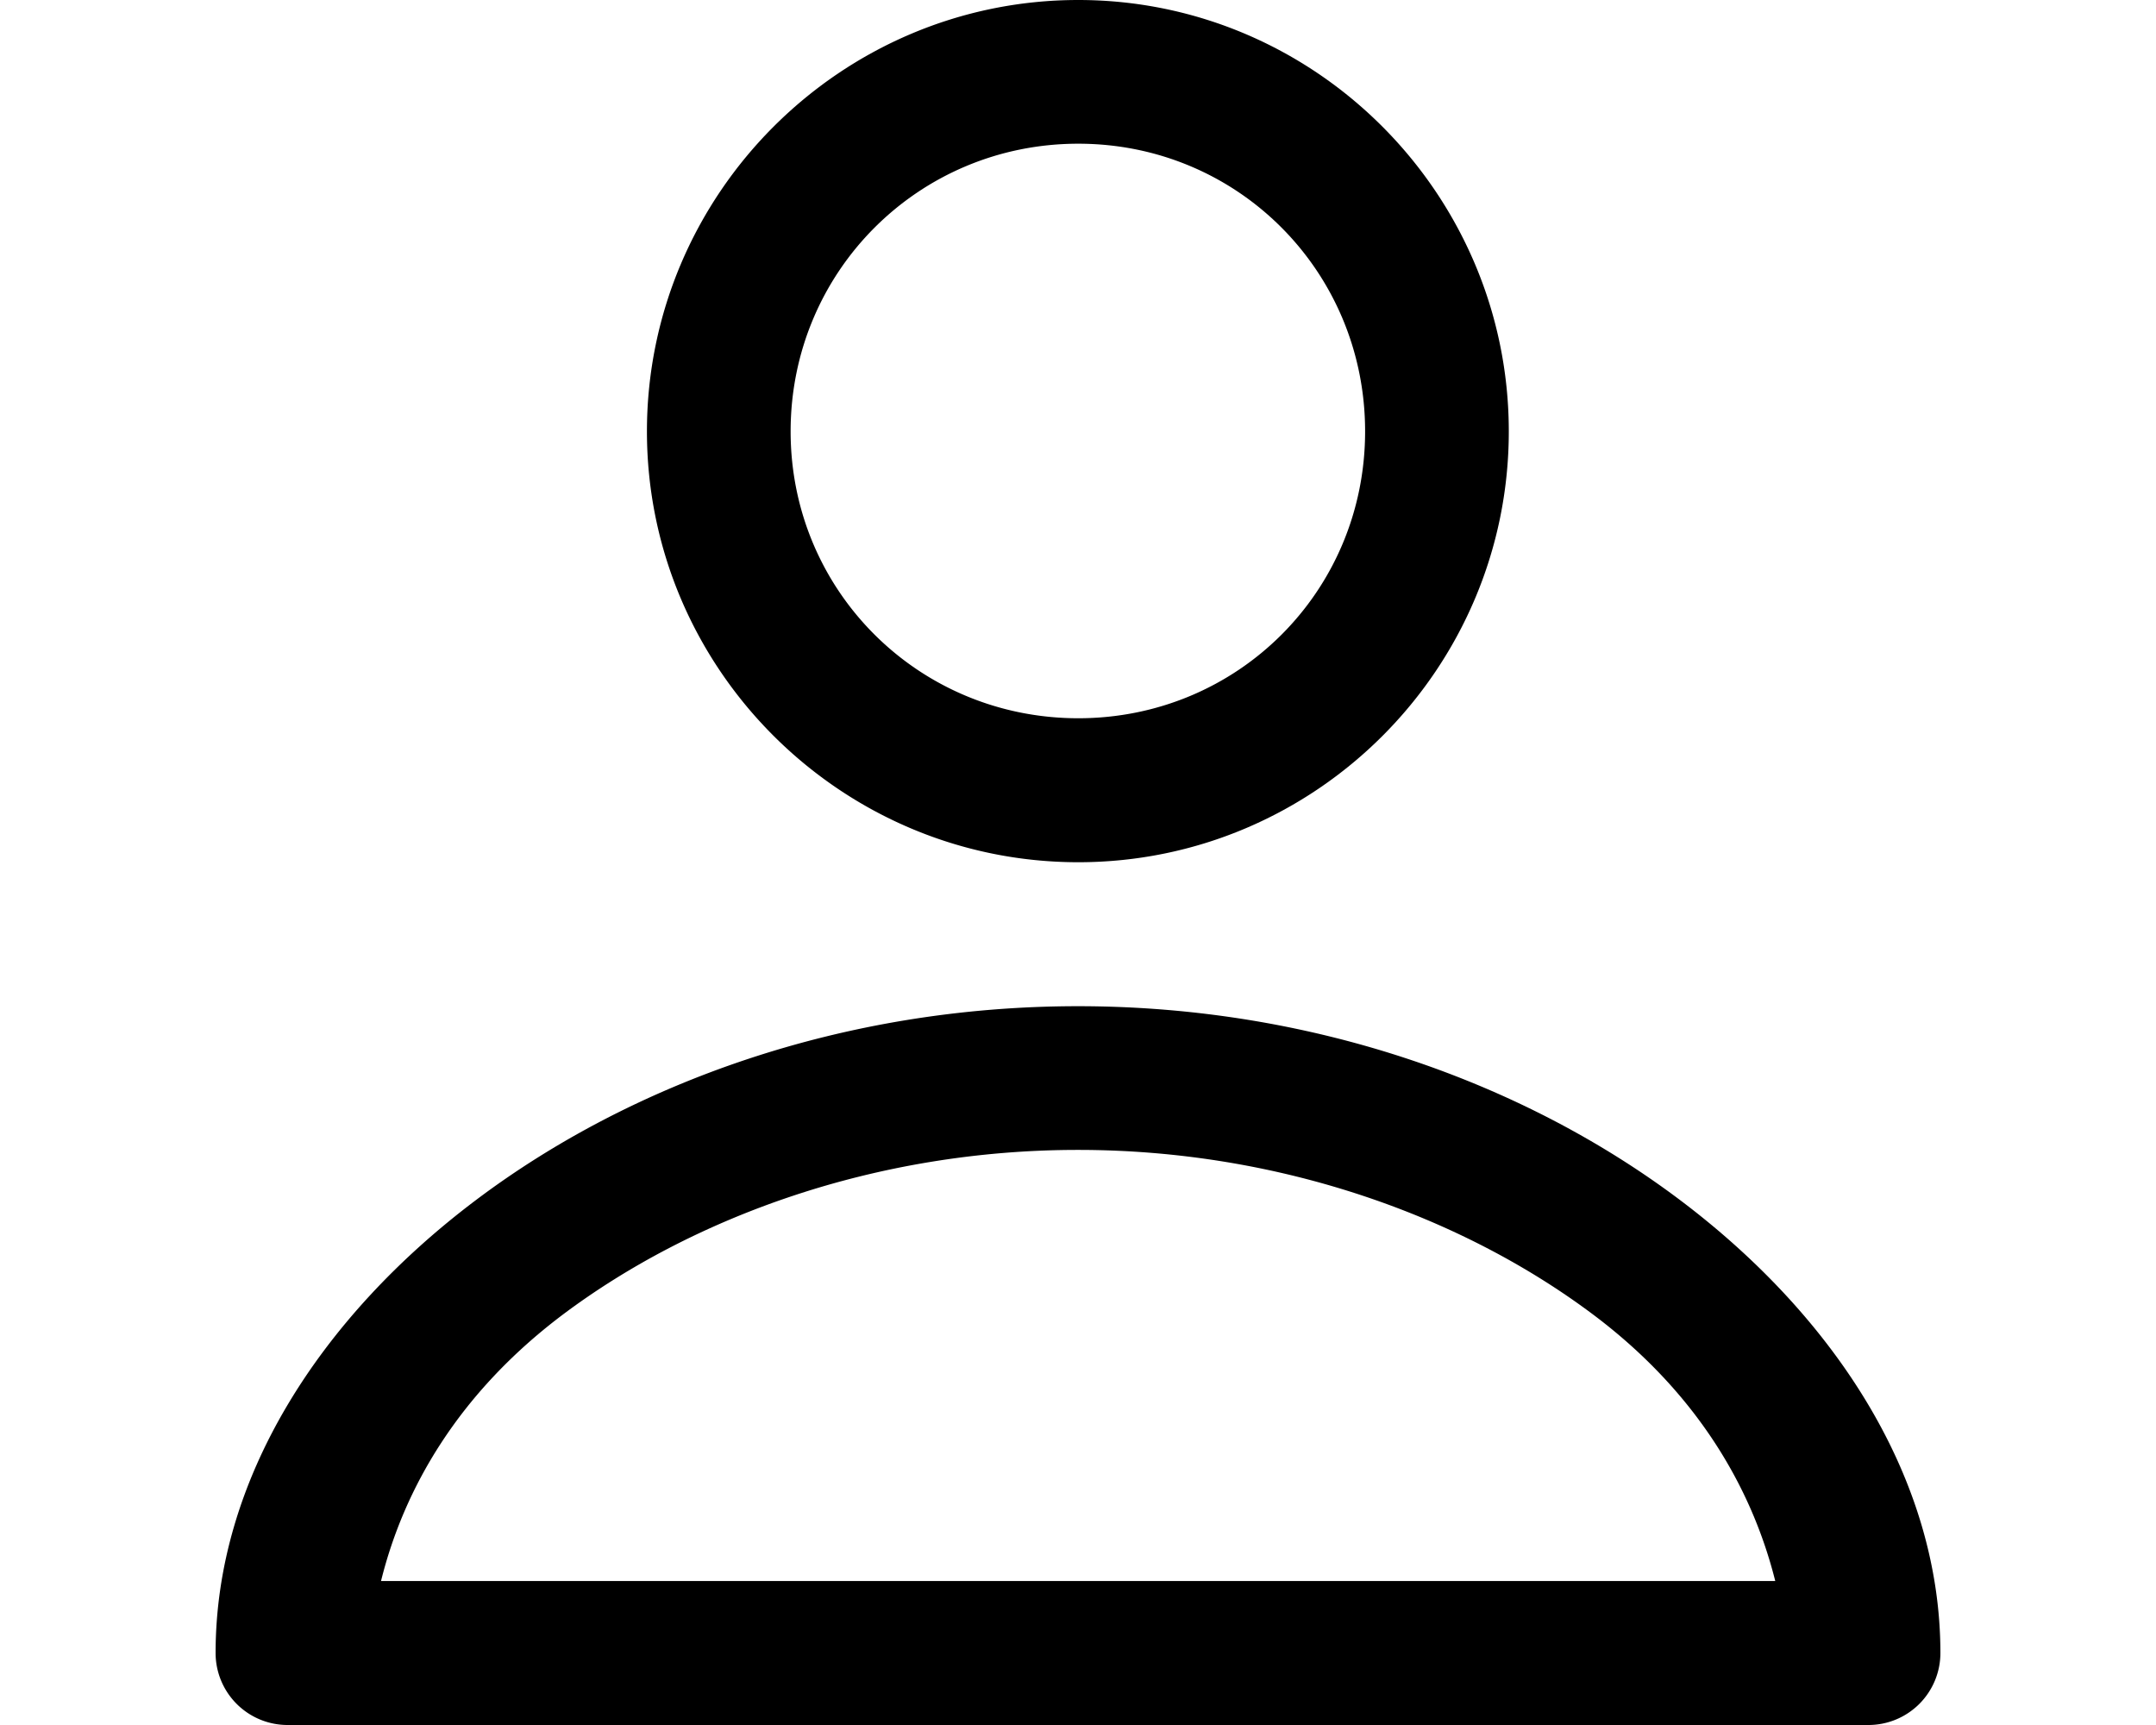 <svg xmlns="http://www.w3.org/2000/svg" width="20" height="16" viewBox="0 0 6.35 6.35"><path d="m 3.176,2.117 c -0.874,0 -1.588,0.714 -1.588,1.588 0,0.874 0.714,1.586 1.588,1.586 0.874,0 1.585,-0.712 1.585,-1.586 0,-0.874 -0.712,-1.588 -1.585,-1.588 z m 0,0.529 c 0.588,0 1.056,0.471 1.056,1.059 0,0.588 -0.469,1.056 -1.056,1.056 -0.588,0 -1.059,-0.469 -1.059,-1.056 0,-0.588 0.471,-1.059 1.059,-1.059 z m -0.001,3.175 C 2.313,5.821 1.533,6.102 0.958,6.535 0.382,6.969 -5.7397786e-8,7.564 0,8.202 A 0.265,0.265 0 0 0 0.265,8.467 H 6.085 A 0.265,0.265 0 0 0 6.35,8.202 C 6.35,7.564 5.968,6.969 5.392,6.535 4.817,6.102 4.037,5.821 3.175,5.821 Z m 0,0.529 c 0.746,0 1.42,0.248 1.899,0.608 0.38,0.286 0.582,0.636 0.668,0.979 H 0.609 C 0.694,7.594 0.896,7.245 1.276,6.958 1.755,6.598 2.429,6.35 3.175,6.35 Z" color="#000" font-family="sans-serif" font-weight="400" overflow="visible" transform="translate(0 -2.117)" white-space="normal" style="line-height:normal;font-variant-ligatures:normal;font-variant-position:normal;font-variant-caps:normal;font-variant-numeric:normal;font-variant-alternates:normal;font-feature-settings:normal;text-indent:0;text-align:start;text-decoration-line:none;text-decoration-style:solid;text-decoration-color:#000;text-transform:none;text-orientation:mixed;shape-padding:0;isolation:auto;mix-blend-mode:normal"/></svg>